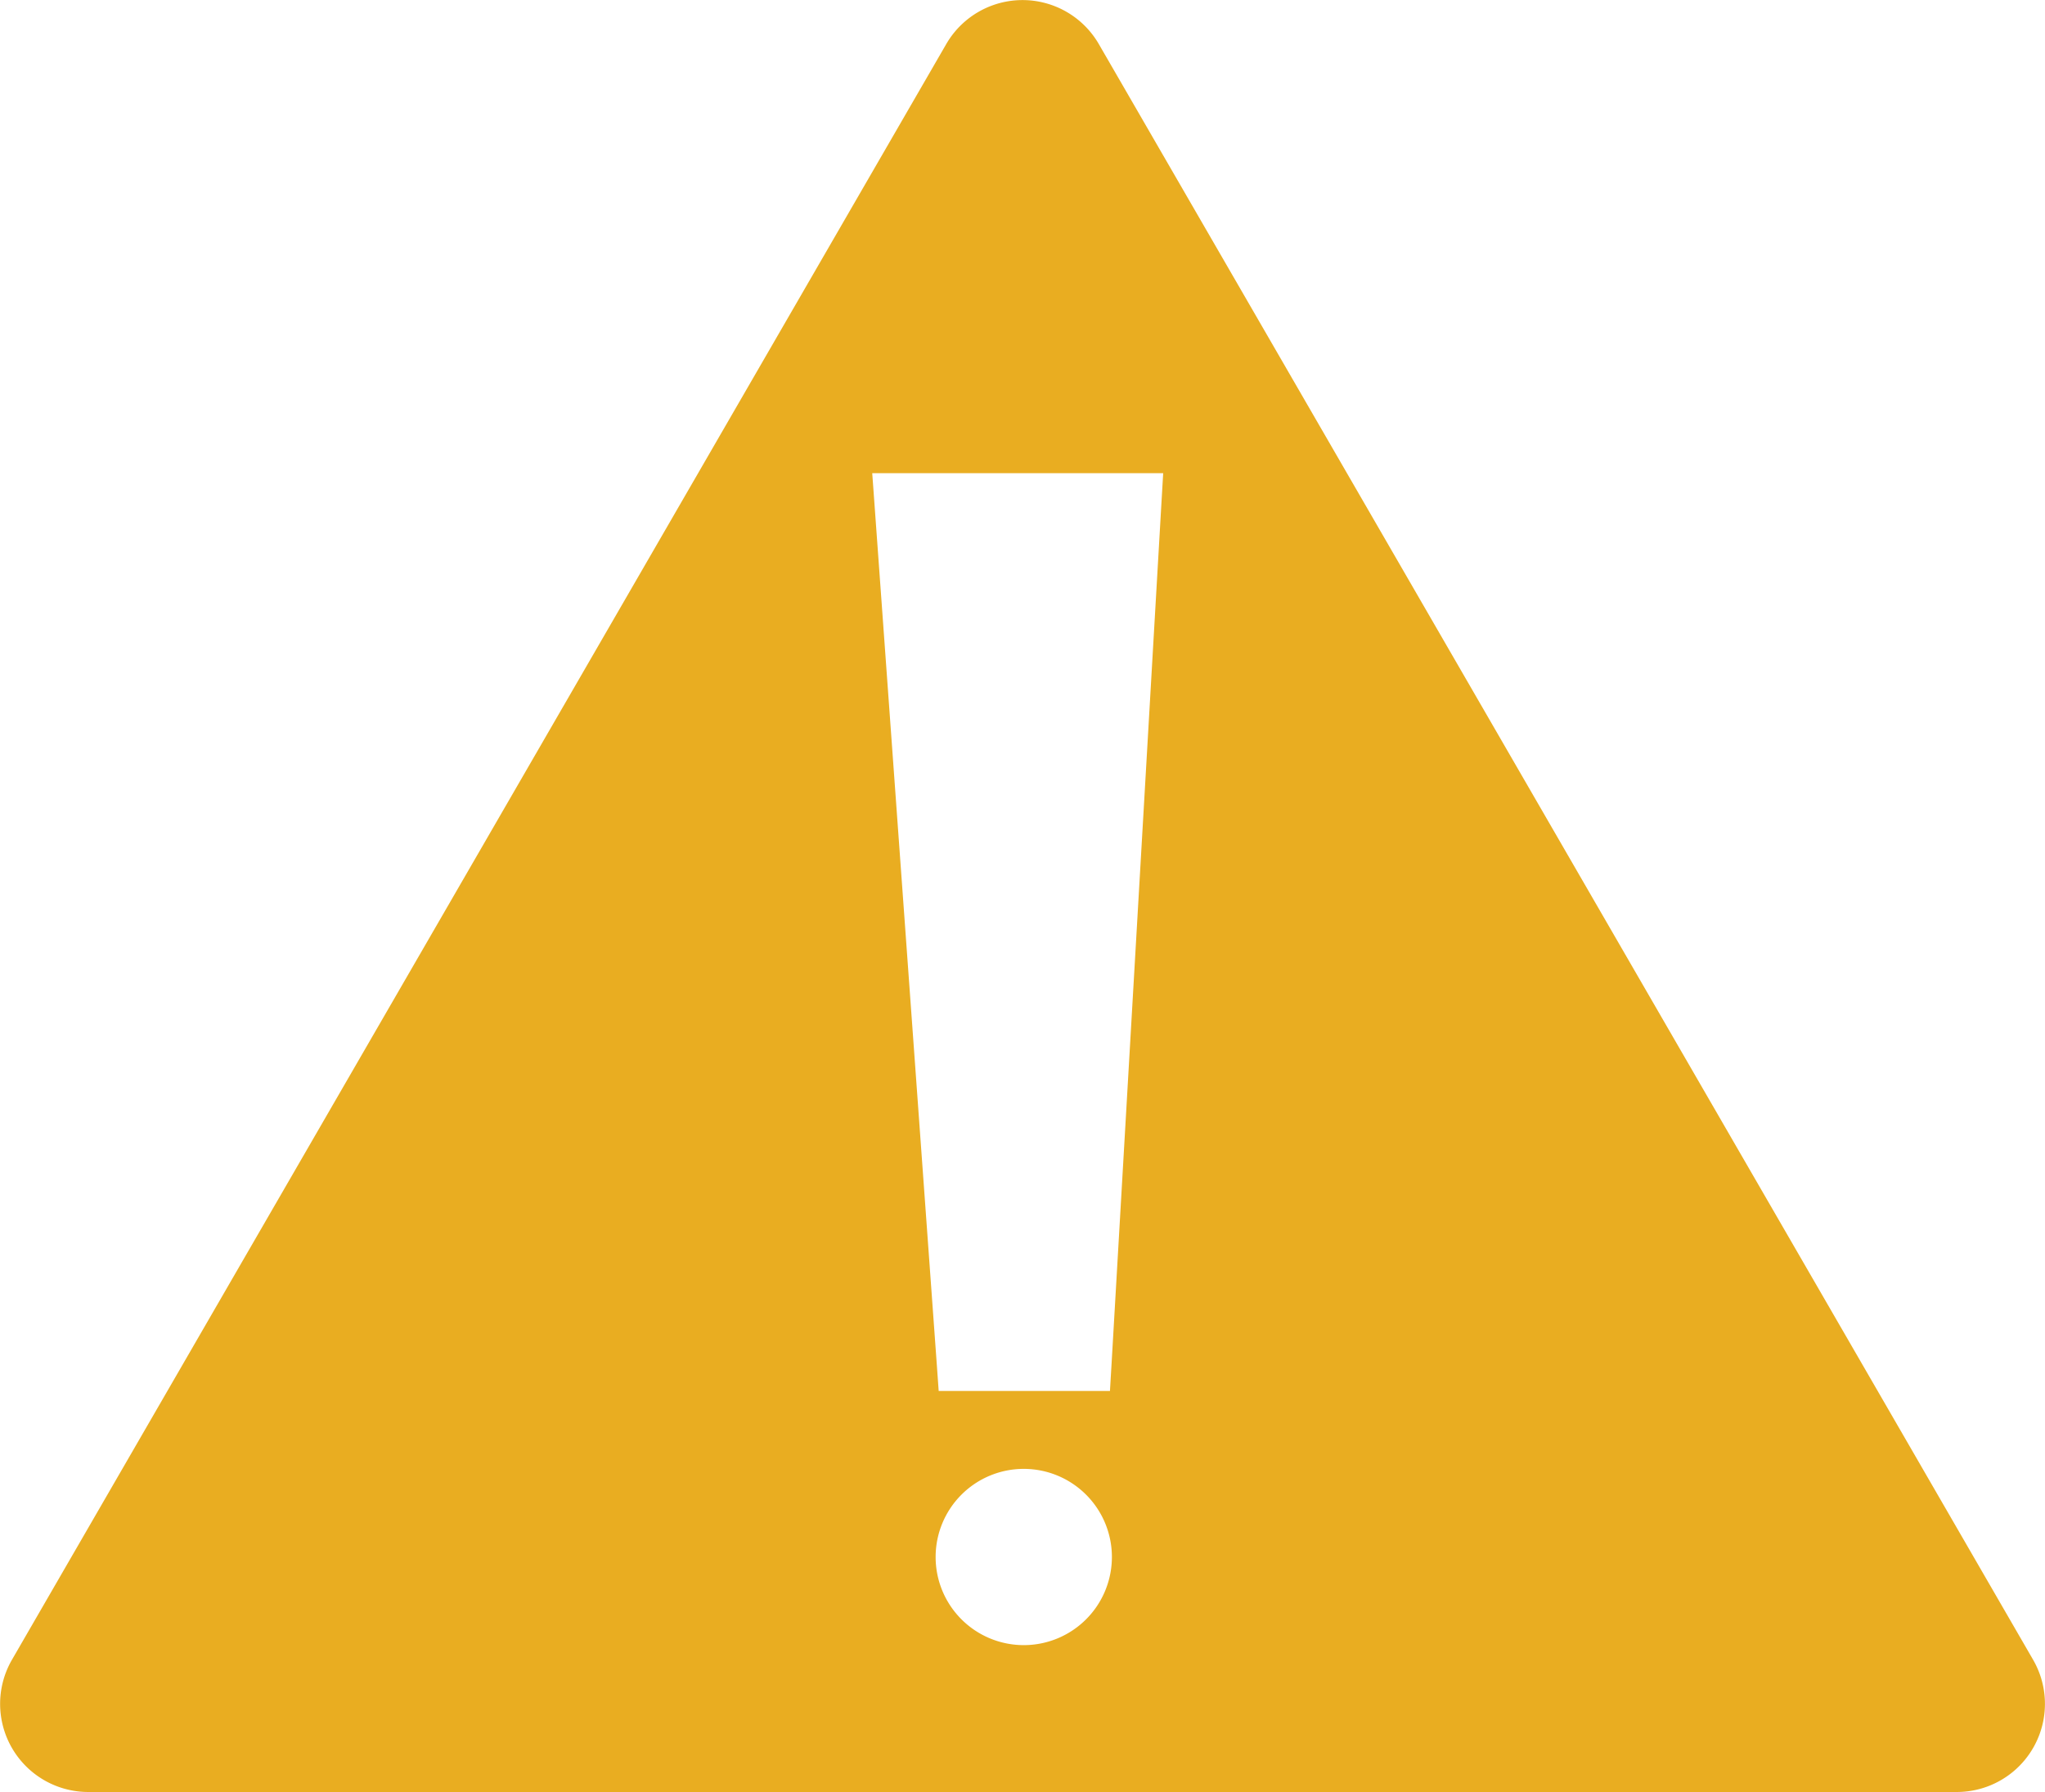 <svg xmlns="http://www.w3.org/2000/svg" width="34.805" height="30.503" viewBox="0 0 34.805 30.503">
  <path id="warning" d="M34.4,32H2.6A1.5,1.5,0,0,1,1.3,29.75l15.9-27.5a1.5,1.5,0,0,1,2.6,0l15.9,27.5A1.5,1.5,0,0,1,34.4,32ZM18.521,26.5a1.5,1.5,0,1,0,1.5,1.5A1.5,1.5,0,0,0,18.521,26.5ZM15.942,9.551l.039.536L17.04,24.71l.033.464h2.915l.028-.472.847-14.622.031-.529H15.942Z" transform="translate(-1.097 -1.497)" fill="#e9ad21"/>
</svg>
